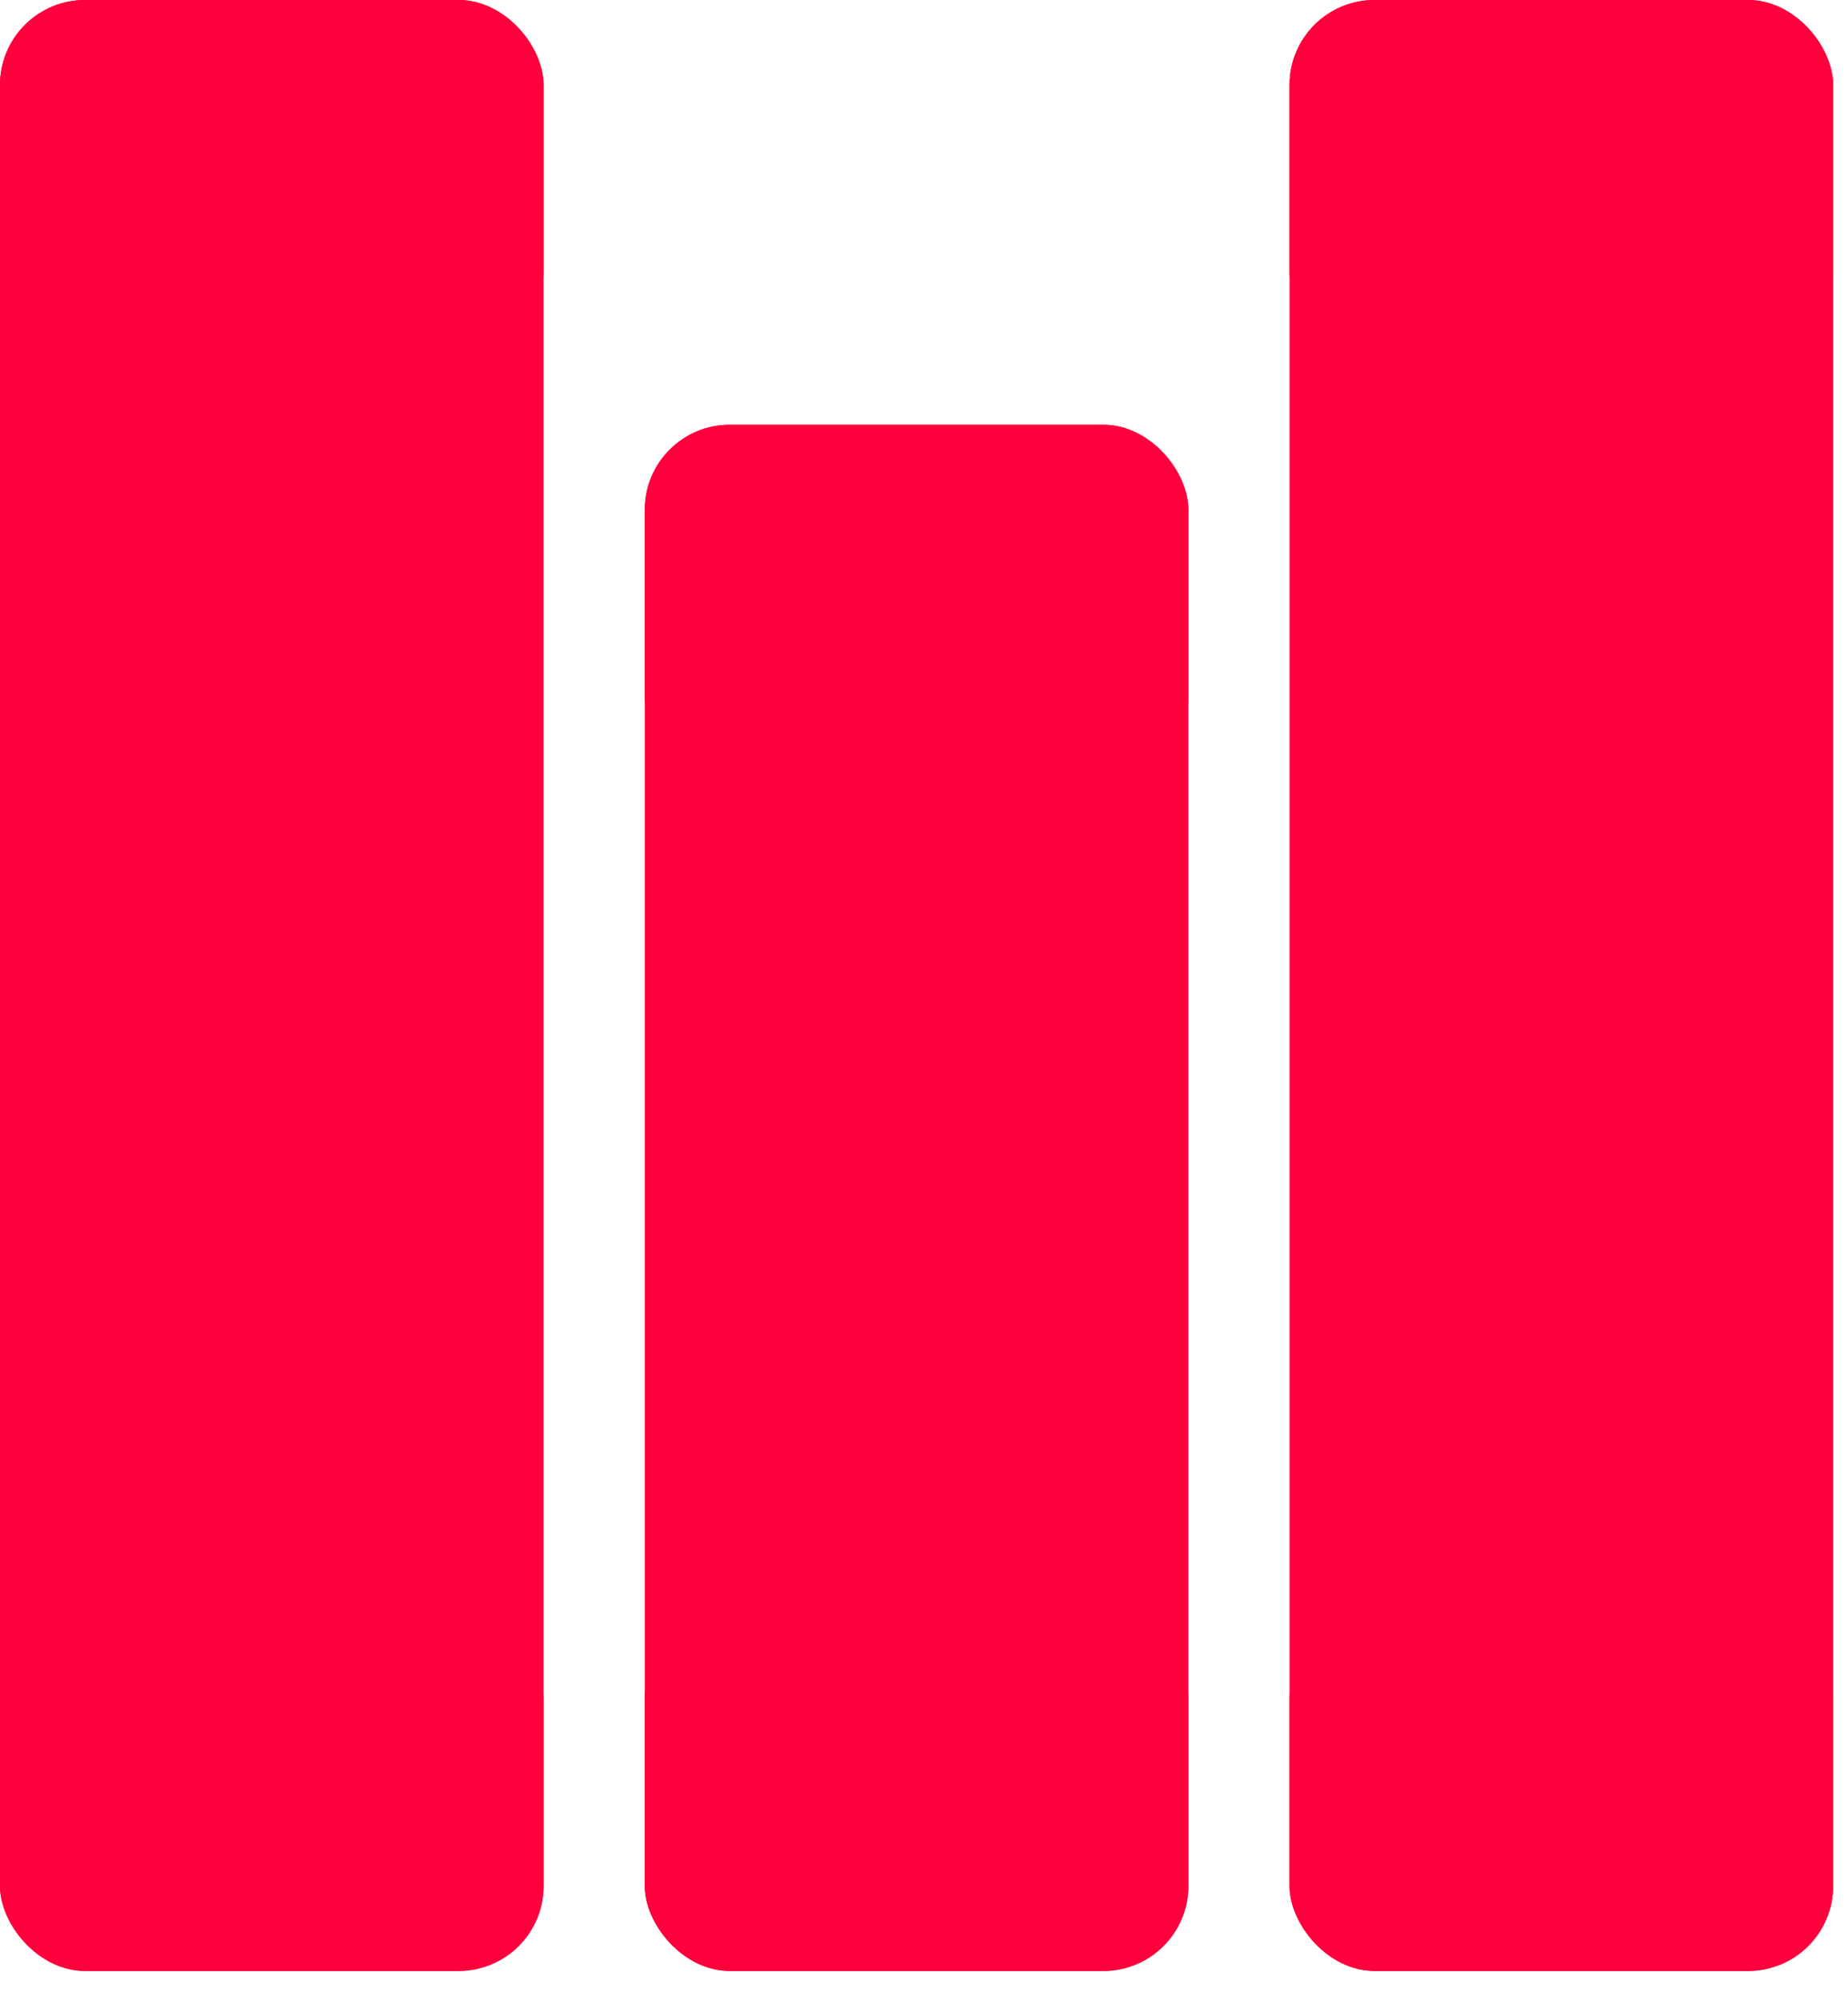 <svg width="61" height="66" viewBox="0 0 61 66" fill="none" xmlns="http://www.w3.org/2000/svg">
<rect y="0" width="17.943" height="65.042" rx="2.804" fill="#FF003D"/>
<rect y="53.268" width="17.943" height="11.775" rx="2.804" fill="#FF003D"/>
<rect y="0" width="17.943" height="11.775" rx="2.804" fill="#FF003D"/>
<rect x="21.283" y="14.018" width="17.943" height="51.025" rx="2.804" fill="#FF003D"/>
<rect x="21.283" y="53.268" width="17.943" height="11.775" rx="2.804" fill="#FF003D"/>
<rect x="21.283" y="14.018" width="17.943" height="11.775" rx="2.804" fill="#FF003D"/>
<rect x="42.566" width="17.943" height="65.042" rx="2.804" fill="#FF003D"/>
<rect x="42.566" y="53.268" width="17.943" height="11.775" rx="2.804" fill="#FF003D"/>
<rect x="42.566" width="17.943" height="11.775" rx="2.804" fill="#FF003D"/>
</svg>
